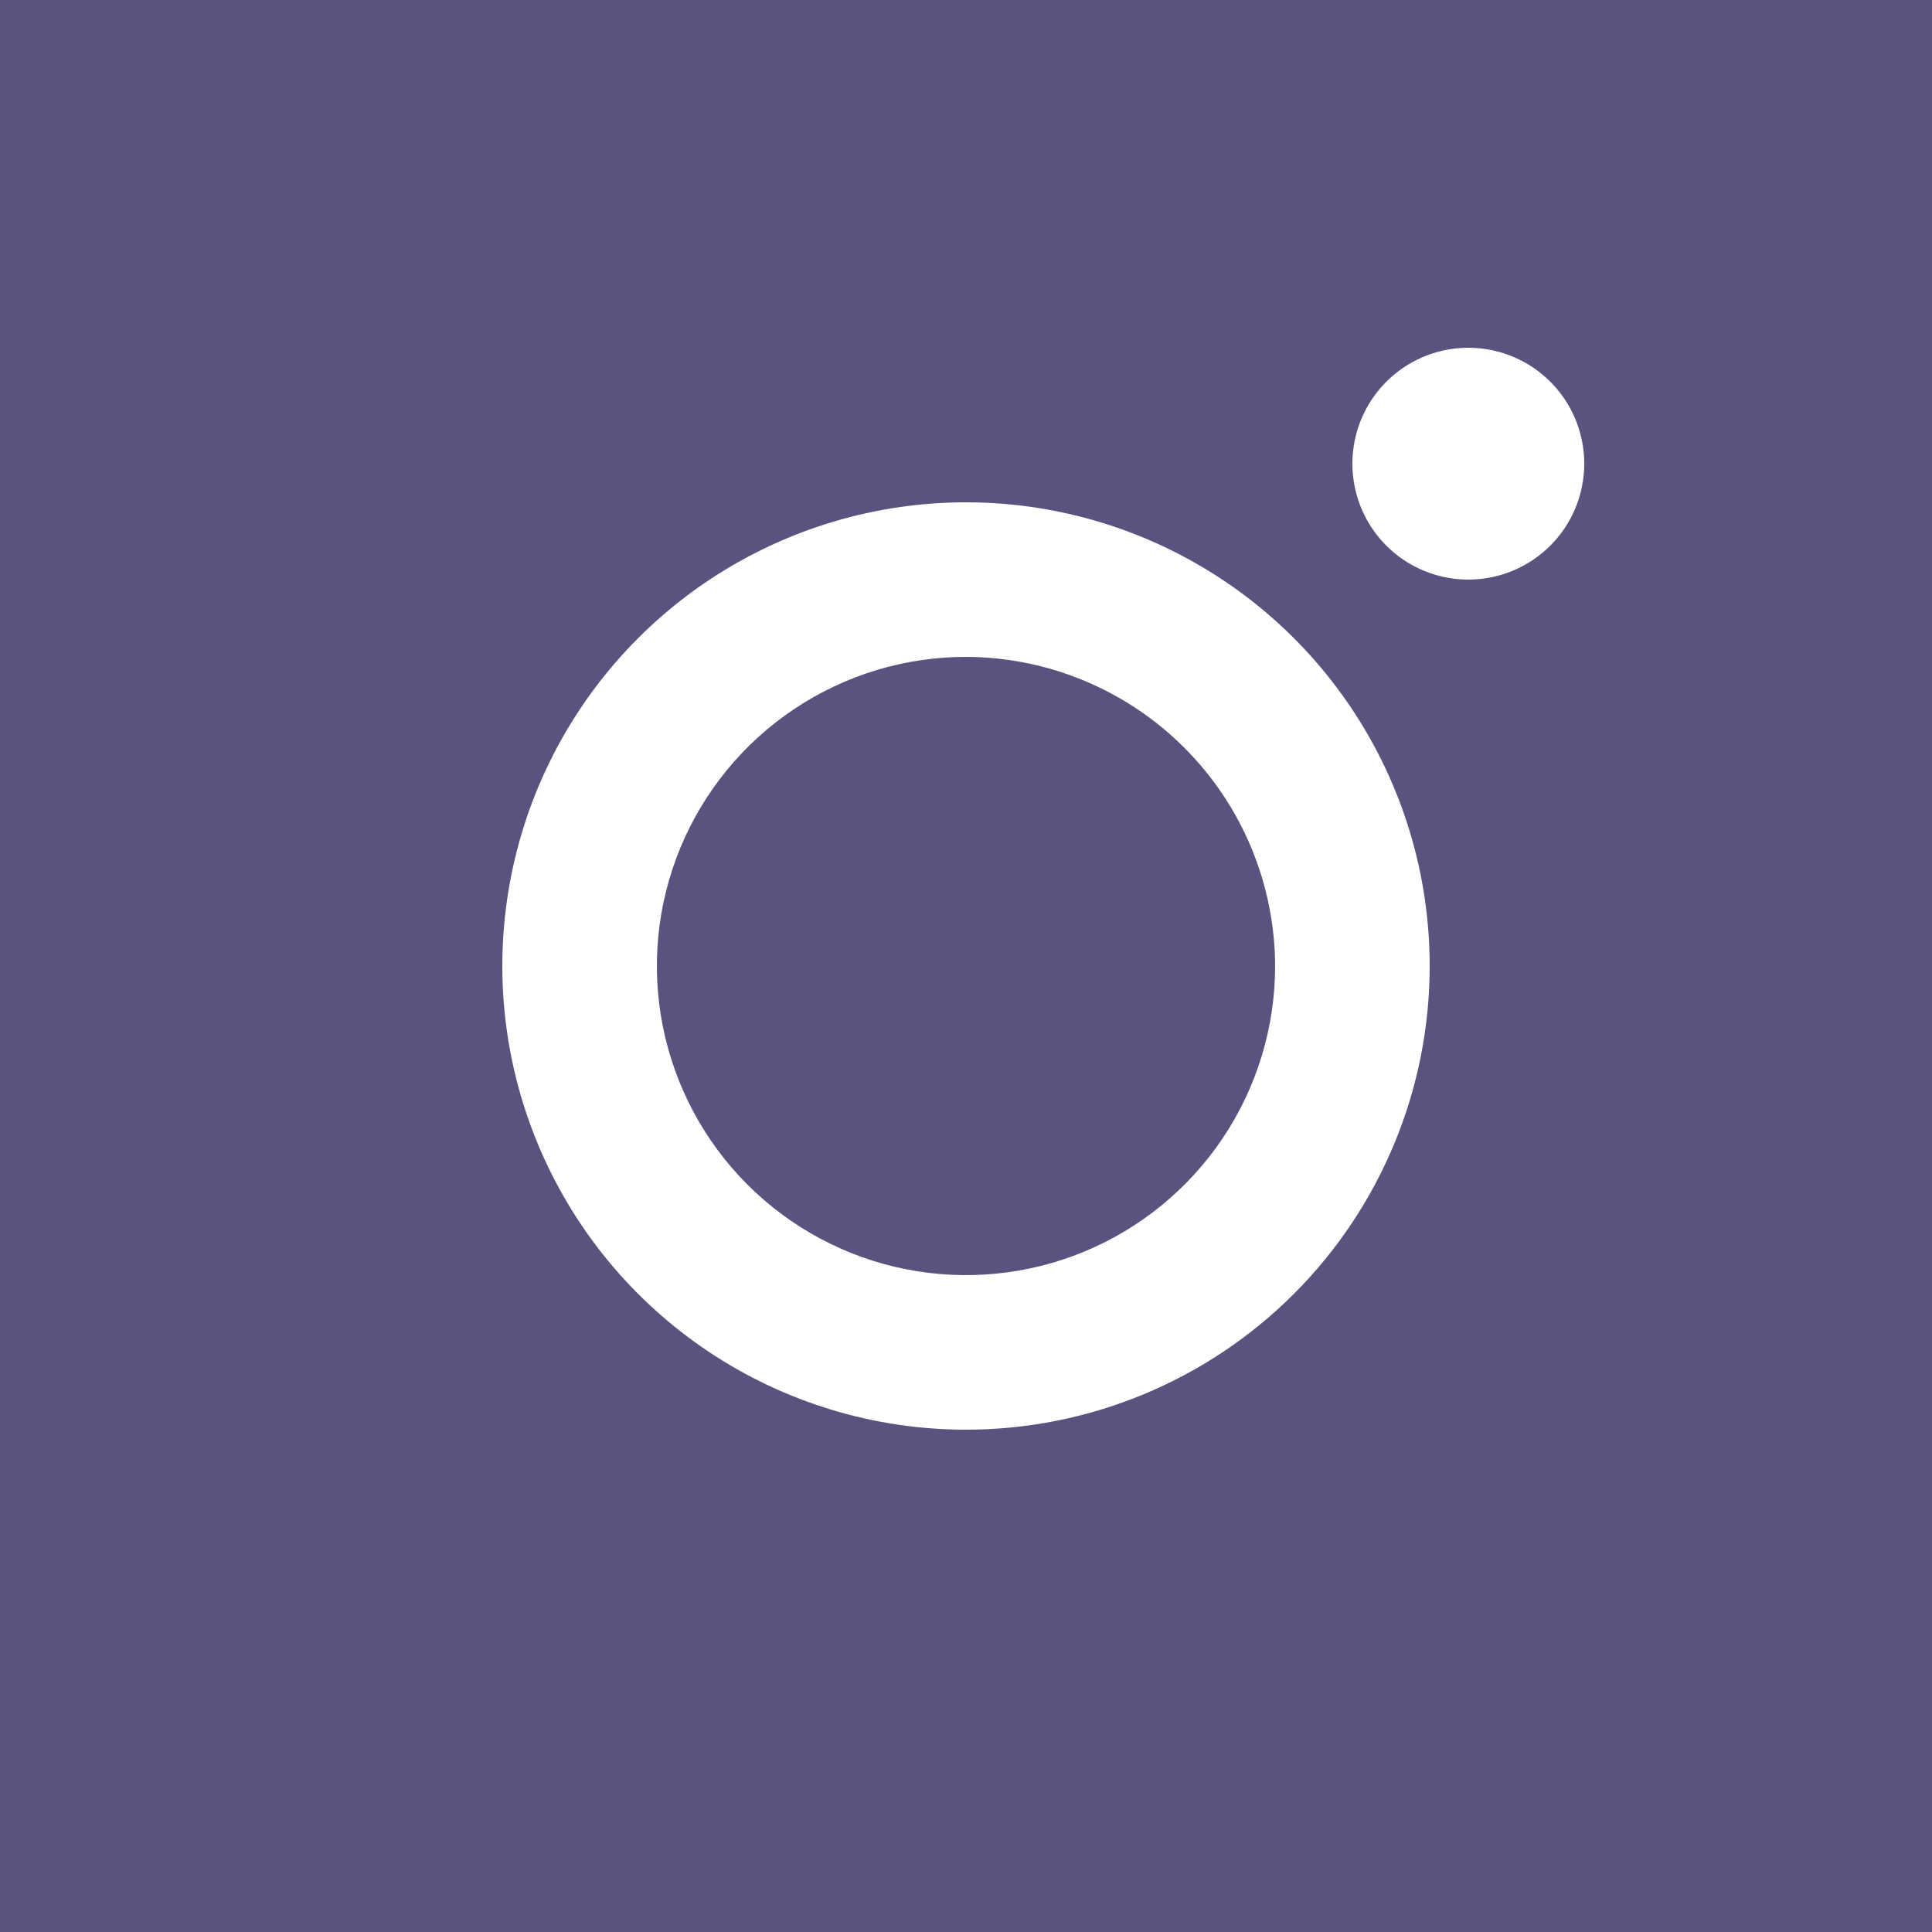 <svg width="80" height="80" viewBox="0 0 80 80" fill="none" xmlns="http://www.w3.org/2000/svg">
<path d="M52.8 40C52.8 42.532 52.049 45.006 50.643 47.111C49.236 49.216 47.237 50.857 44.898 51.826C42.559 52.794 39.986 53.048 37.503 52.554C35.02 52.06 32.739 50.841 30.949 49.051C29.159 47.261 27.94 44.98 27.446 42.497C26.952 40.014 27.206 37.441 28.174 35.102C29.143 32.763 30.784 30.764 32.889 29.357C34.994 27.951 37.468 27.2 40 27.2C43.392 27.21 46.641 28.562 49.039 30.961C51.438 33.359 52.789 36.608 52.8 40ZM80 22.4C80 28.341 80 51.659 80 57.6C80 63.541 80 80 80 80H57.6H22.4H0V57.6C0 57.6 0 28.341 0 22.4C0 16.459 0 0 0 0C0 0 16.459 0 22.4 0C28.341 0 51.659 0 57.6 0C63.541 0 80 0 80 0C80 0 80 16.459 80 22.4ZM59.2 40C59.2 36.203 58.074 32.49 55.964 29.333C53.855 26.176 50.856 23.715 47.347 22.262C43.839 20.808 39.979 20.428 36.254 21.169C32.53 21.91 29.109 23.738 26.424 26.424C23.738 29.109 21.91 32.53 21.169 36.254C20.428 39.979 20.808 43.839 22.262 47.347C23.715 50.856 26.176 53.855 29.333 55.964C32.49 58.074 36.203 59.2 40 59.2C45.092 59.2 49.976 57.177 53.577 53.577C57.177 49.976 59.2 45.092 59.2 40ZM65.6 19.2C65.6 18.251 65.319 17.323 64.791 16.533C64.264 15.744 63.514 15.129 62.637 14.765C61.76 14.402 60.795 14.307 59.864 14.492C58.932 14.677 58.077 15.135 57.406 15.806C56.735 16.477 56.277 17.332 56.092 18.264C55.907 19.195 56.002 20.16 56.365 21.037C56.729 21.914 57.344 22.664 58.133 23.191C58.923 23.718 59.851 24 60.8 24C62.073 24 63.294 23.494 64.194 22.594C65.094 21.694 65.6 20.473 65.6 19.2Z" fill="#5C527F"/>
</svg>
